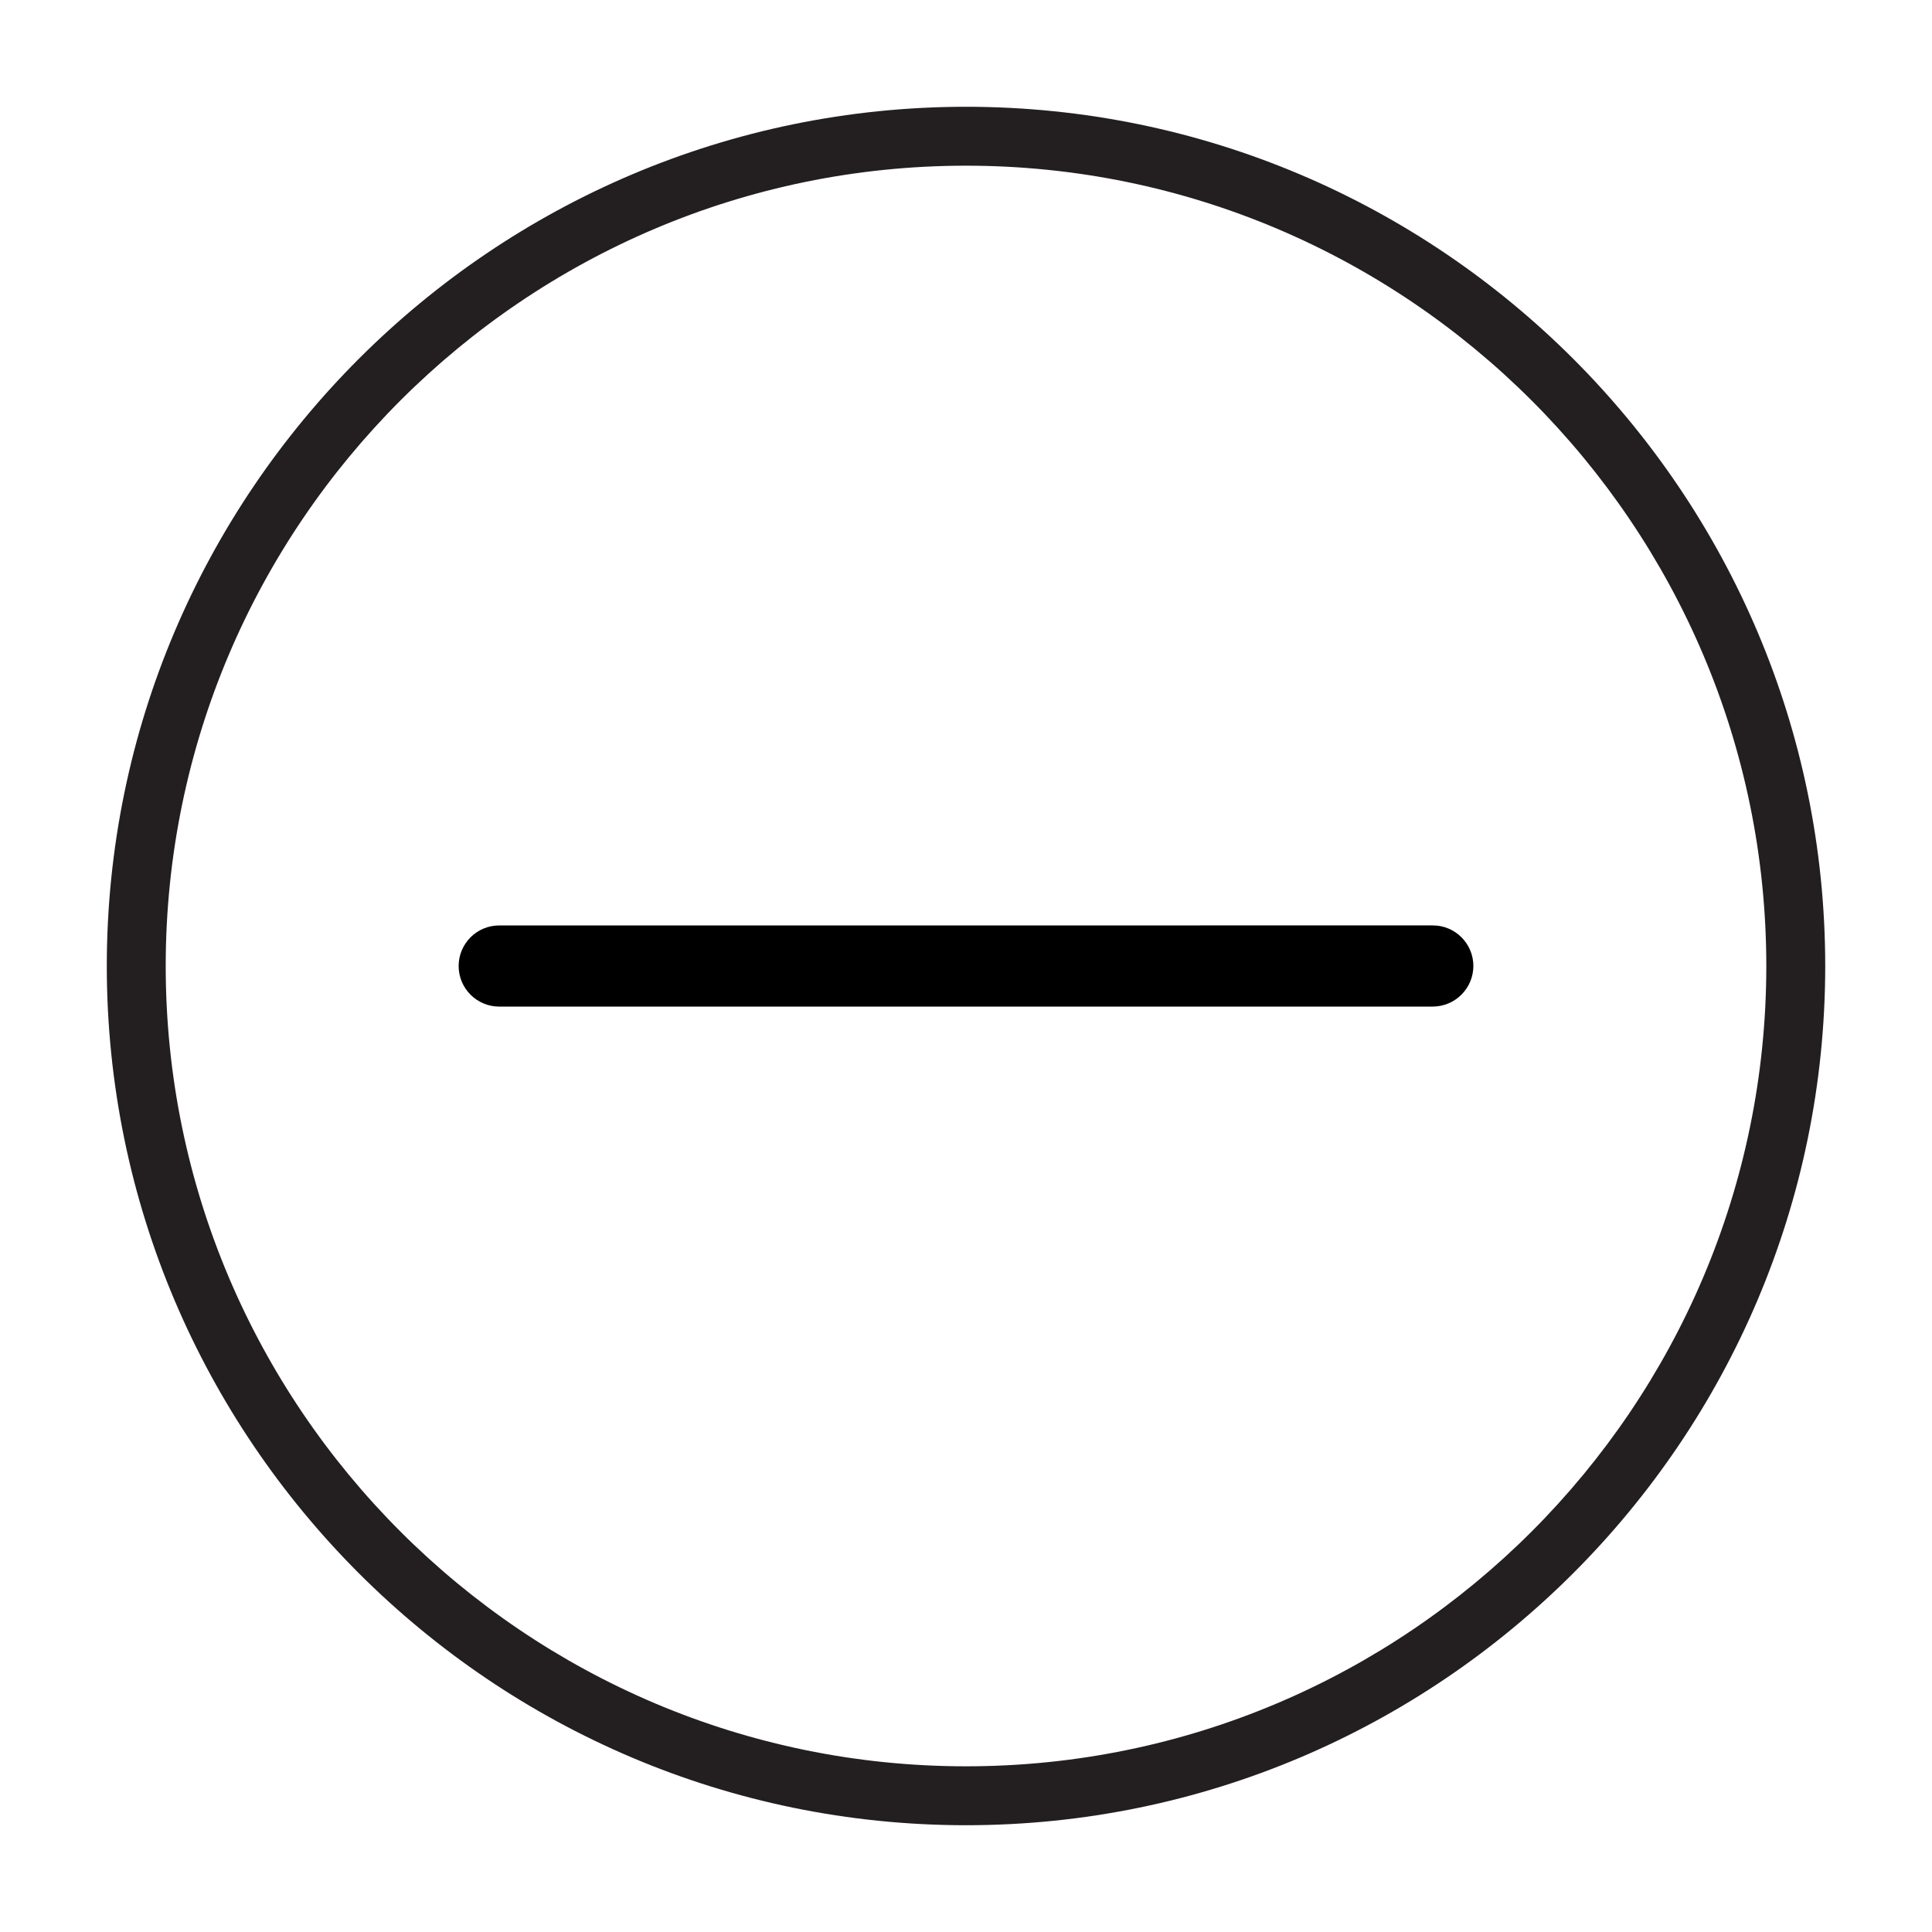 <?xml version="1.0" encoding="utf-8"?>
<!-- Generator: Adobe Illustrator 16.0.4, SVG Export Plug-In . SVG Version: 6.00 Build 0)  -->
<!DOCTYPE svg PUBLIC "-//W3C//DTD SVG 1.1//EN" "http://www.w3.org/Graphics/SVG/1.1/DTD/svg11.dtd">
<svg version="1.1" id="Layer_1" xmlns="http://www.w3.org/2000/svg" xmlns:xlink="http://www.w3.org/1999/xlink" x="0px" y="0px"
	 width="81.986px" height="81.986px" viewBox="0 0 81.986 81.986" enable-background="new 0 0 81.986 81.986" xml:space="preserve">
<g>
	<path fill="#231F20" d="M40.994,77.455L40.994,77.455C20.894,77.452,4.537,61.096,4.532,40.993
		c0.005-20.1,16.362-36.457,36.462-36.462c20.101,0.005,36.457,16.362,36.461,36.462C77.451,61.096,61.095,77.452,40.994,77.455z
		 M40.994,7.031C22.272,7.036,7.037,22.271,7.032,40.993c0.005,18.724,15.24,33.959,33.962,33.962
		c18.723-0.003,33.957-15.238,33.961-33.962C74.951,22.272,59.717,7.037,40.994,7.031z"/>
</g>
<g display="none">
	<path display="inline" d="M40.995,60.668c-1.021,0-1.851-0.83-1.853-1.852l-0.023-23.911c-0.002-1.023,0.827-1.852,1.851-1.854
		h0.002c1.022,0,1.851,0.829,1.853,1.851l0.023,23.91c0.002,1.023-0.826,1.854-1.851,1.855H40.995z"/>
</g>
<g display="none">
	<path display="inline" d="M40.991,21.319c-1.105,0-1.998,0.897-1.998,2.001c0,1.106,0.893,2.002,1.998,2.002
		c1.106,0,2.002-0.896,2.002-2.002C42.993,22.216,42.098,21.319,40.991,21.319z"/>
</g>
<g>
	<path d="M60.802,42.715l-39.617,0.001c-0.951-0.001-1.722-0.772-1.722-1.722c0.001-0.952,0.771-1.722,1.722-1.722l39.617-0.001
		c0.949-0.002,1.721,0.77,1.722,1.722C62.521,41.942,61.751,42.713,60.802,42.715z"/>
</g>
</svg>
